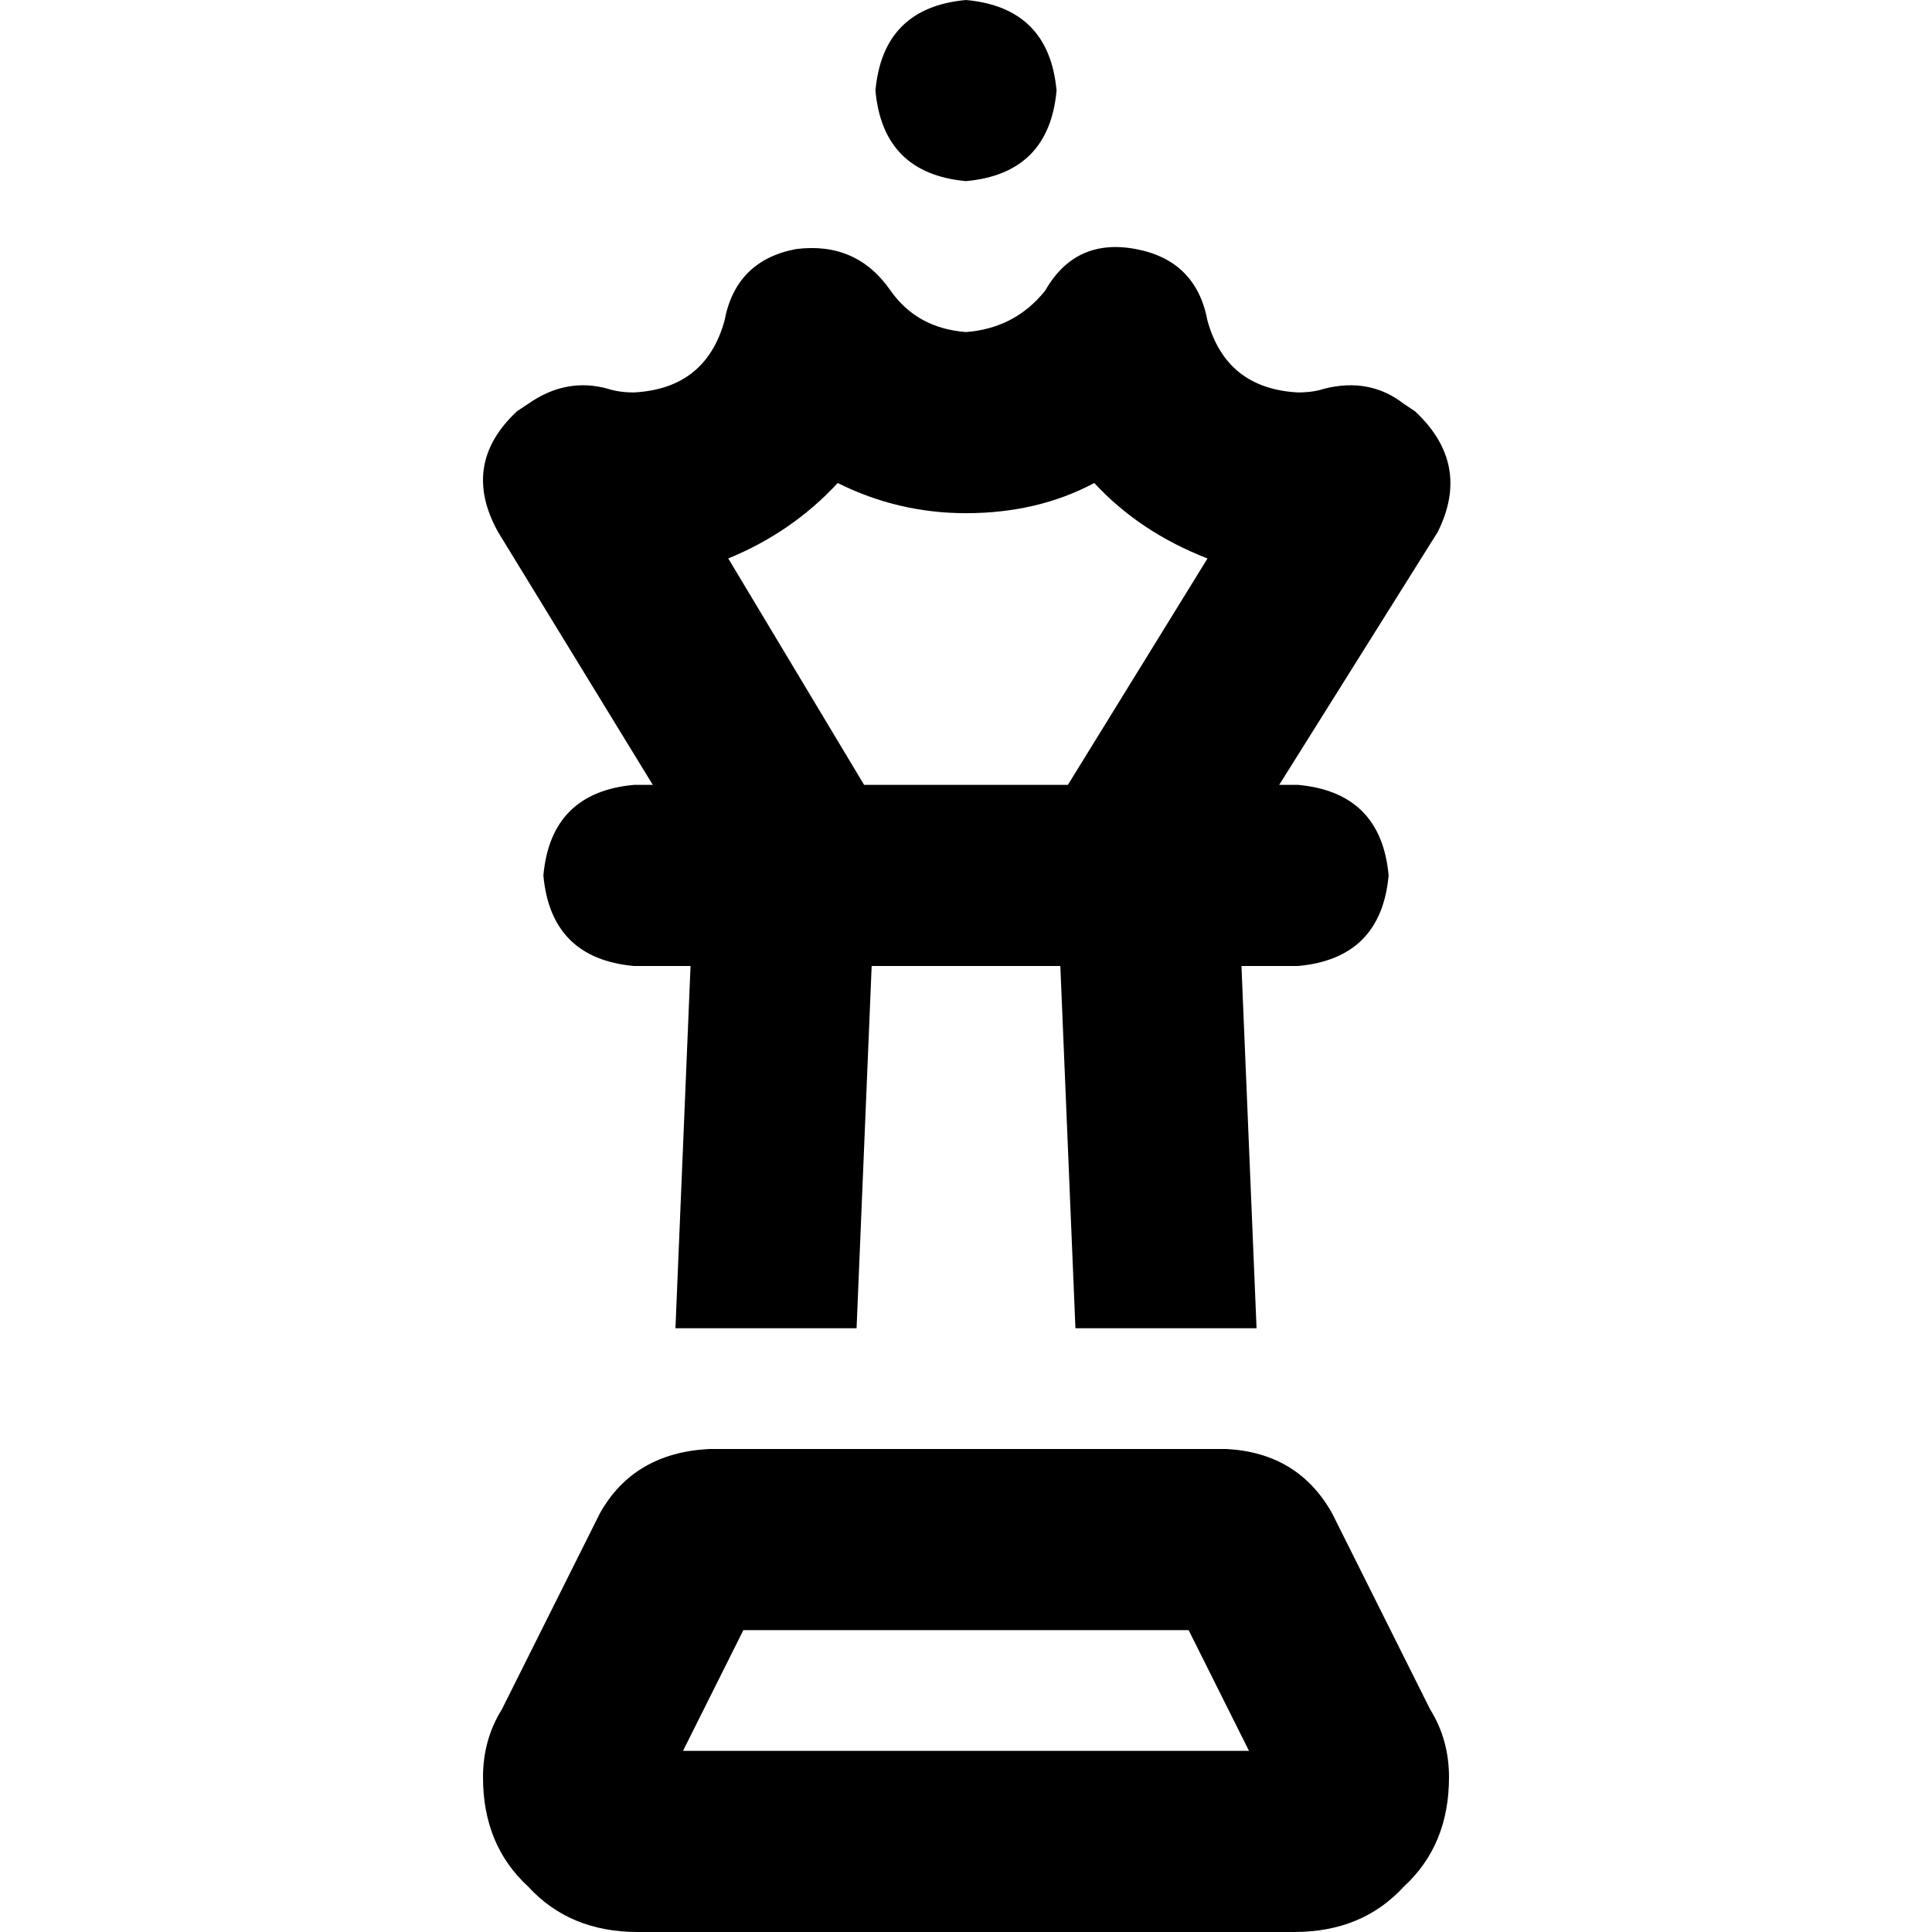 <svg xmlns="http://www.w3.org/2000/svg" viewBox="0 0 512 512">
  <path d="M 232 24 Q 234 2 256 0 Q 278 2 280 24 Q 278 46 256 48 Q 234 46 232 24 L 232 24 Z M 144 232 Q 146 210 168 208 L 173 208 L 132 141 Q 122 123 137 109 L 140 107 Q 150 100 161 103 Q 164 104 168 104 Q 187 103 192 85 Q 195 69 211 66 Q 227 64 236 77 Q 243 87 256 88 Q 269 87 277 77 Q 285 63 301 66 Q 317 69 320 85 Q 325 103 344 104 Q 348 104 351 103 Q 363 100 372 107 L 375 109 Q 390 123 381 141 L 339 208 L 344 208 Q 366 210 368 232 Q 366 254 344 256 L 329 256 L 333 352 L 285 352 L 281 256 L 231 256 L 227 352 L 179 352 L 183 256 L 168 256 Q 146 254 144 232 L 144 232 Z M 283 208 L 320 148 Q 302 141 290 128 Q 275 136 256 136 Q 238 136 222 128 Q 210 141 193 148 L 229 208 L 283 208 L 283 208 Z M 181 464 L 331 464 L 315 432 L 197 432 L 181 464 L 181 464 Z M 325 384 Q 344 385 353 401 L 379 453 Q 384 461 384 471 Q 384 489 372 500 Q 361 512 343 512 L 169 512 Q 151 512 140 500 Q 128 489 128 471 Q 128 461 133 453 L 159 401 Q 168 385 188 384 L 325 384 L 325 384 Z" />
</svg>